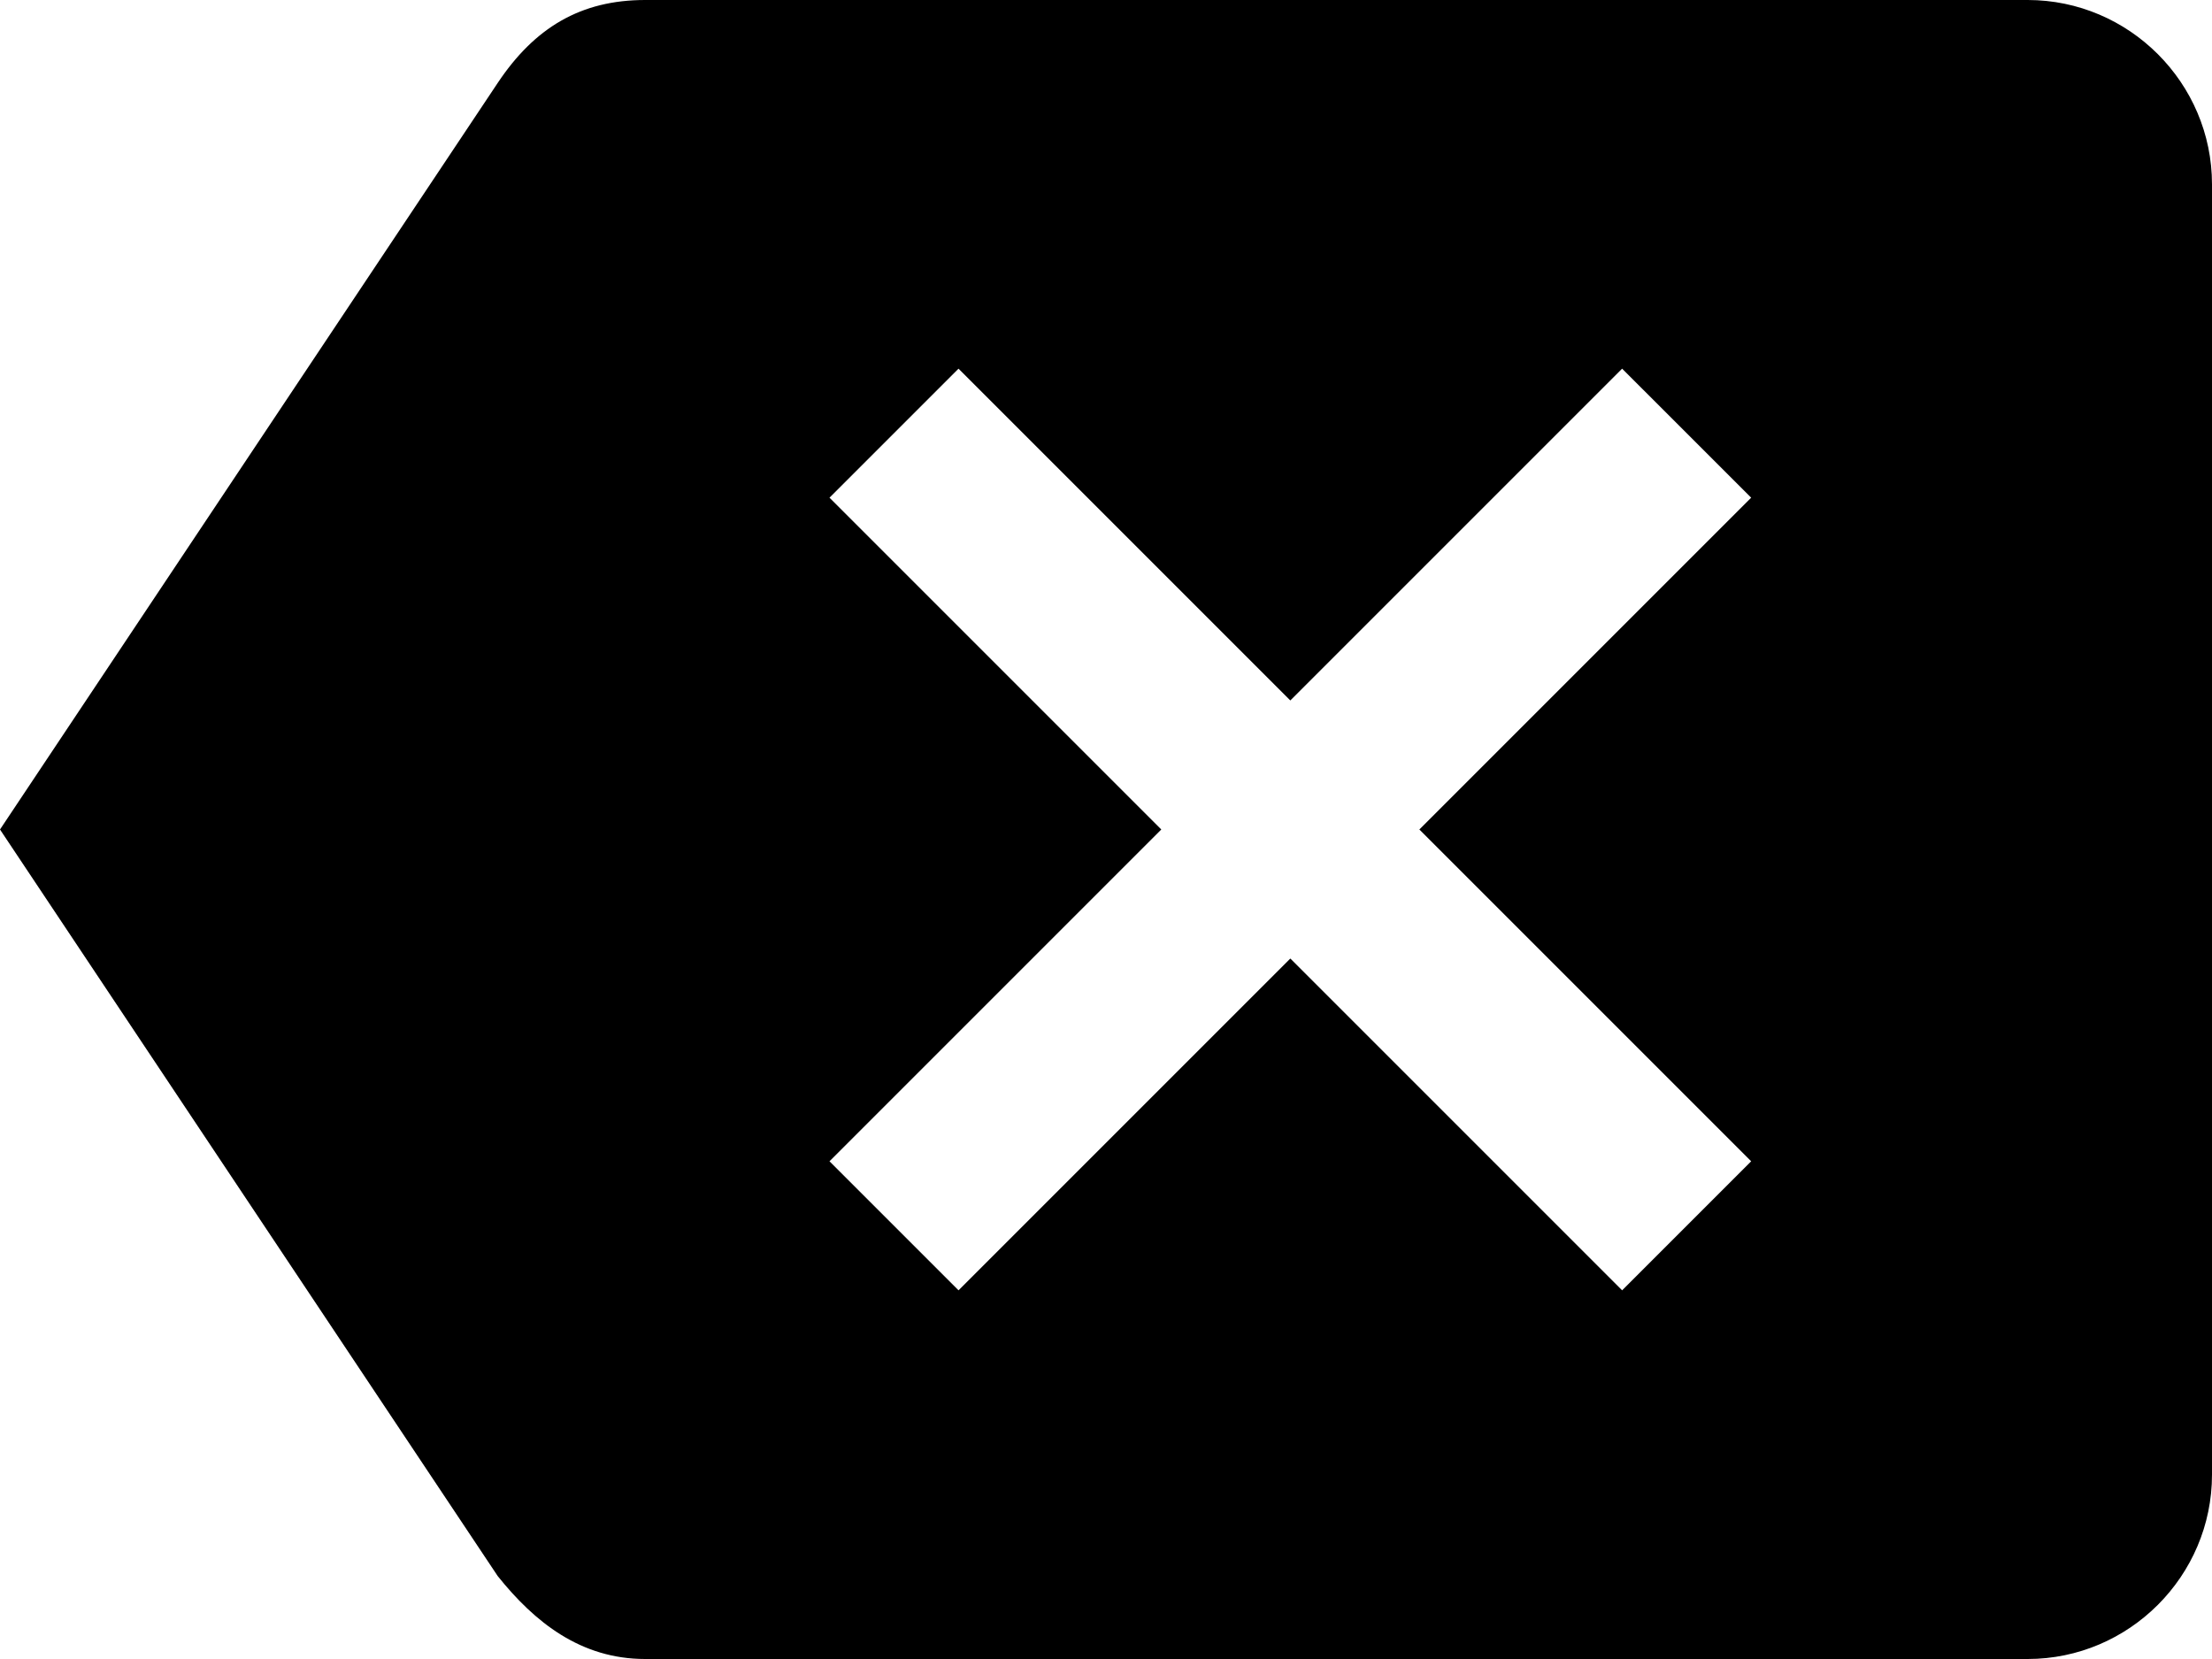 <svg height="18px" version="1.1" viewBox="0 0 24 18" width="24px" xmlns="http://www.w3.org/2000/svg">
<g fill="none" fill-rule="evenodd" id="Page-1" stroke="none" stroke-width="1">
<g fill="#000000" id="Core" transform="translate(-84, -45)">
<g id="backspace" transform="translate(84, 45)">
<path d="M22,0 L7,0 C6.3,0 5.8,0.3 5.4,0.9 L0,9 L5.4,17.1 C5.8,17.6 6.3,18 7,18 L22,18 C23.1,18 24,17.1 24,16 L24,2 C24,0.9 23.1,0 22,0 L22,0 Z M19,12.6 L17.6,14 L14,10.4 L10.4,14 L9,12.6 L12.6,9 L9,5.4 L10.4,4 L14,7.6 L17.6,4 L19,5.4 L15.4,9 L19,12.6 L19,12.6 Z" id="Shape"/>
</g>
</g>
</g>
</svg>